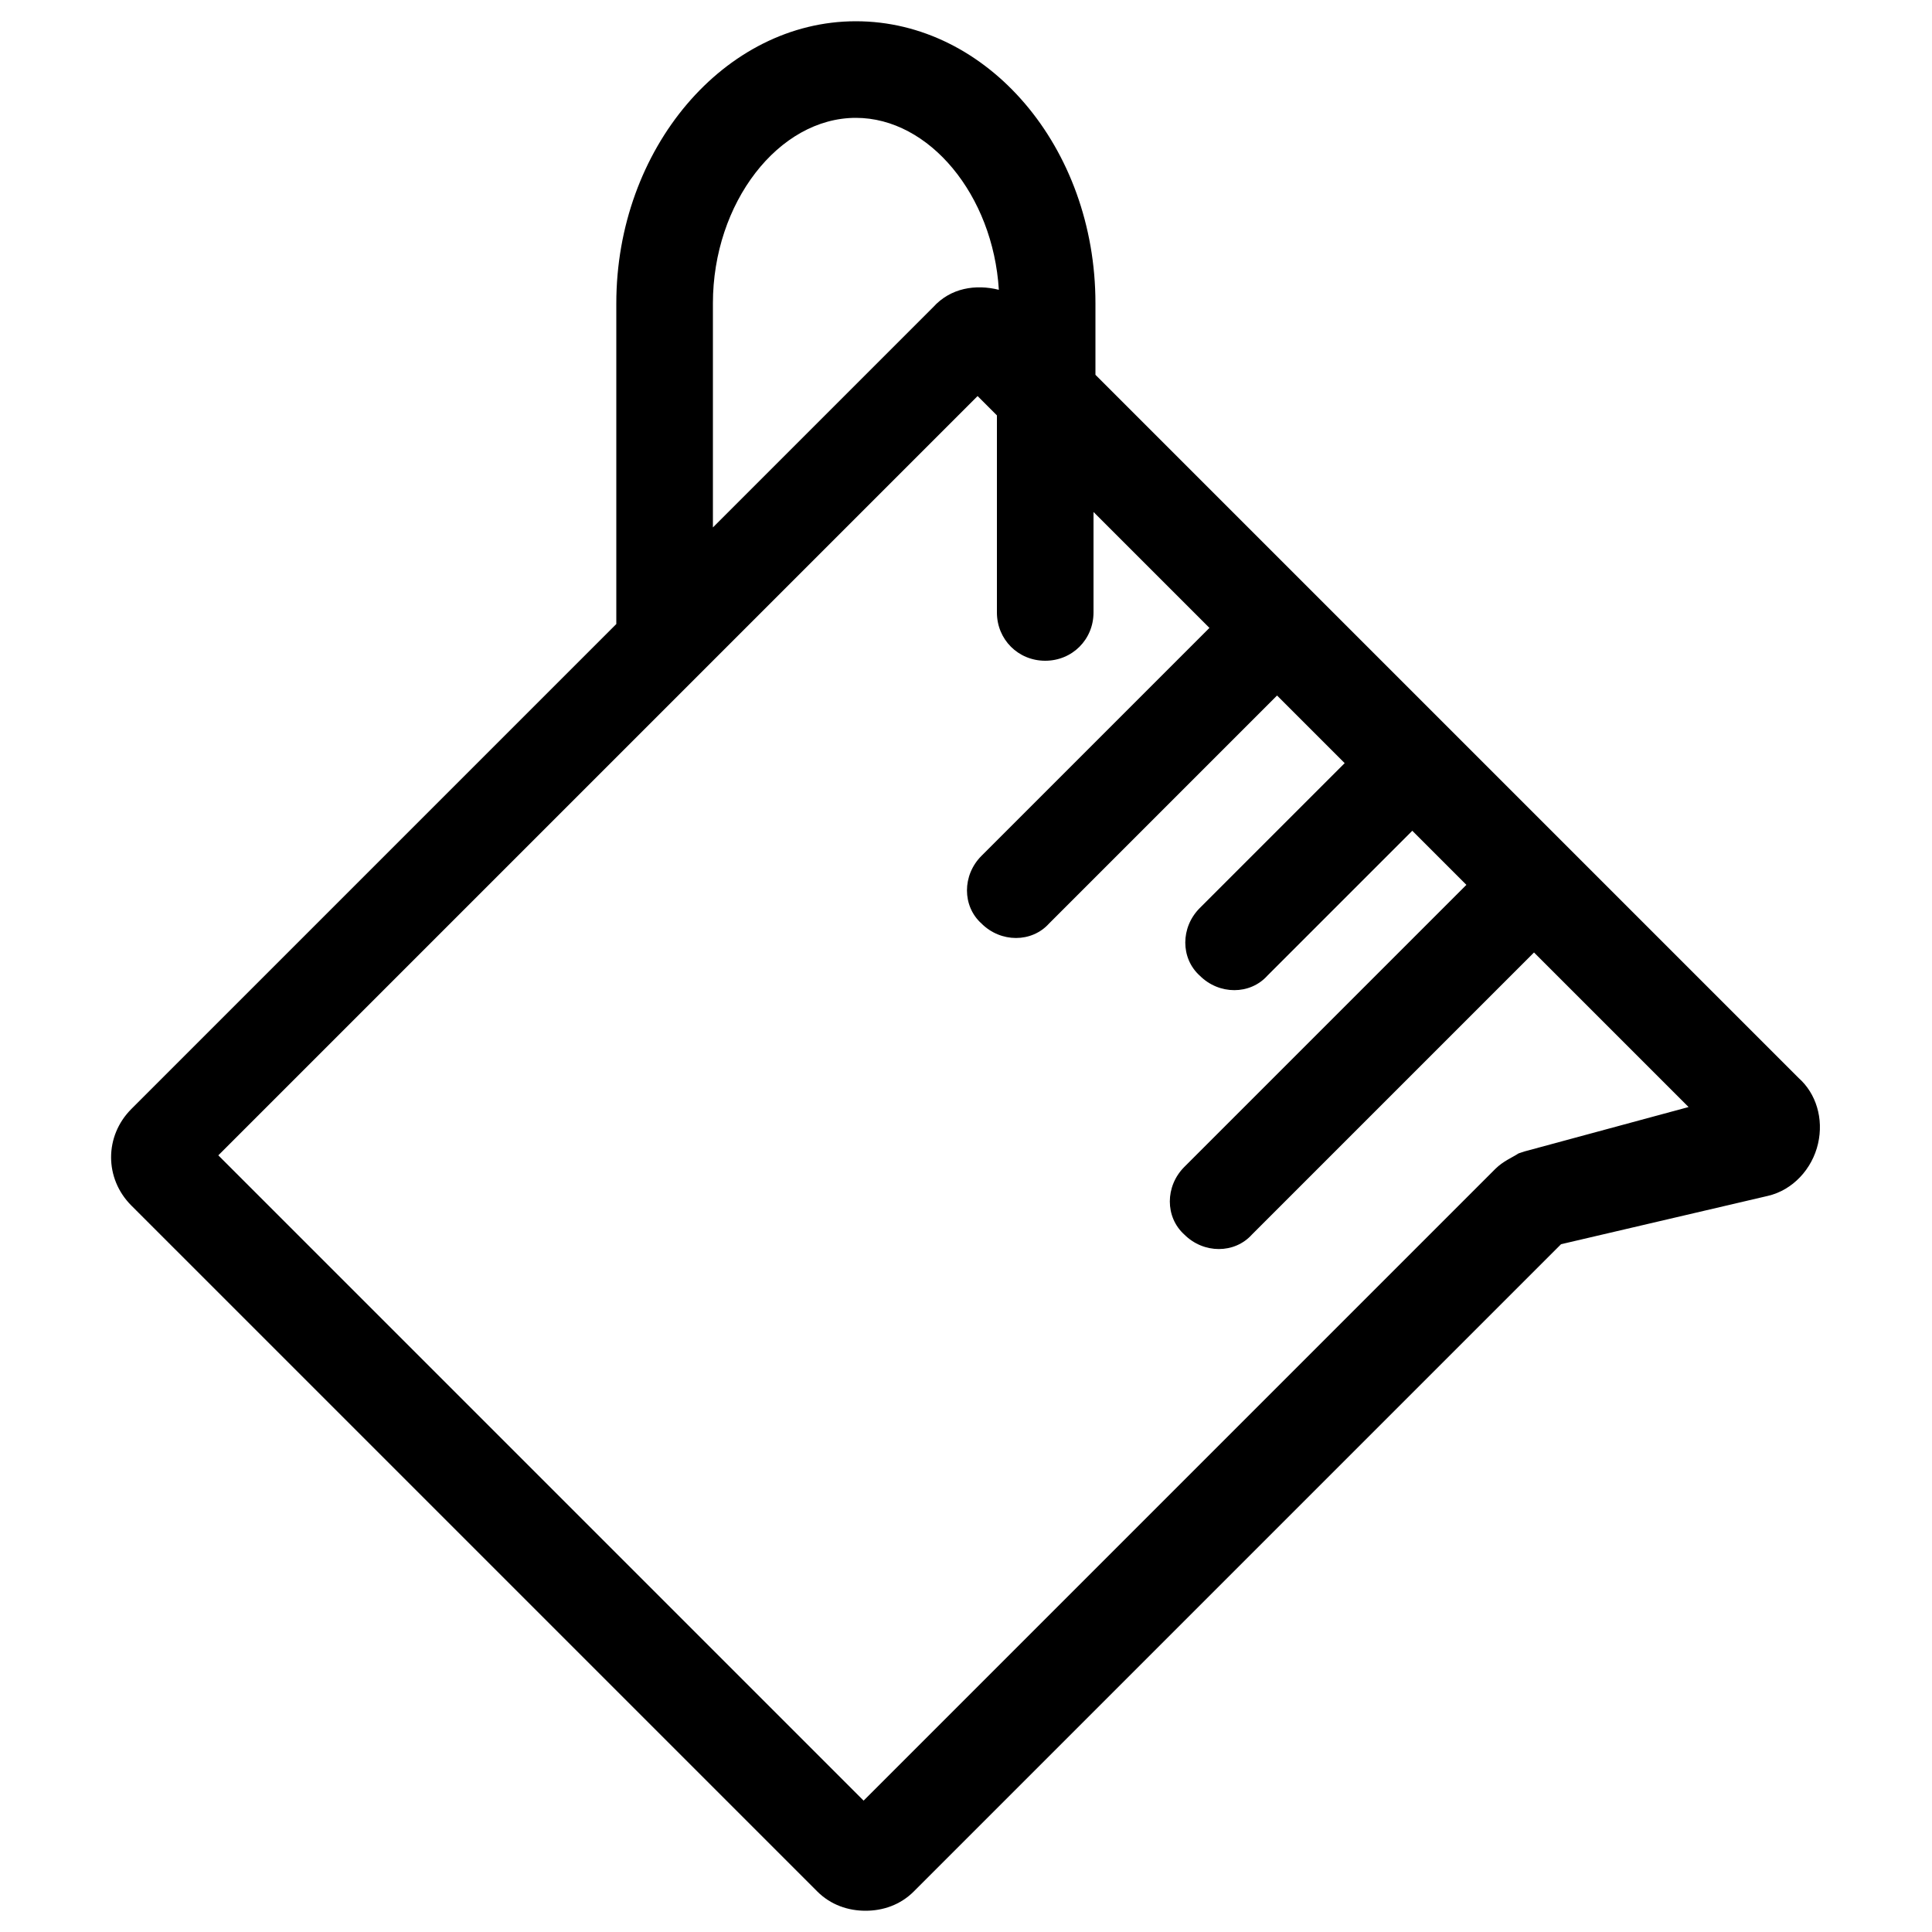 <?xml version="1.0" encoding="utf-8"?>
<!-- Generator: Adobe Illustrator 19.0.0, SVG Export Plug-In . SVG Version: 6.00 Build 0)  -->
<svg version="1.1" id="Layer_2" xmlns="http://www.w3.org/2000/svg" xmlns:xlink="http://www.w3.org/1999/xlink" x="0px" y="0px"
	 width="100px" height="100px" viewBox="-247 370.9 100 100" style="enable-background:new -247 370.9 100 100;"
	 xml:space="preserve">
<path d="M-153.9,426.7l-36.4-36.4v-3.7c0-8.1-5.6-14.6-12.4-14.6c-6.8,0-12.4,6.6-12.4,14.6v16.6l-25.1,25.1c-1.4,1.4-1.4,3.6,0,5
	l35.5,35.5c0.7,0.7,1.6,1,2.5,1c0.9,0,1.8-0.3,2.5-1l33.5-33.5l10.7-2.5c1.3-0.3,2.3-1.4,2.6-2.7
	C-152.6,428.8-153,427.5-153.9,426.7z M-210.1,386.6c0-5.2,3.4-9.6,7.4-9.6c3.8,0,7.1,4,7.4,8.9c-1.2-0.3-2.5-0.1-3.4,0.9
	l-11.4,11.4V386.6z M-168.1,430.5l-0.3,0.1c-0.3,0.2-0.8,0.4-1.2,0.8l-32.7,32.7l-33.4-33.4l39.3-39.3l1,1v10.2
	c0,1.4,1.1,2.5,2.5,2.5l0,0c1.4,0,2.5-1.1,2.5-2.5v-5.2l6,6l-11.8,11.8c-1,1-1,2.6,0,3.5h0c1,1,2.6,1,3.5,0l11.8-11.8l3.5,3.5
	l-7.5,7.5c-1,1-1,2.6,0,3.5l0,0c1,1,2.6,1,3.5,0l7.5-7.5l2.8,2.8l-14.6,14.6c-1,1-1,2.6,0,3.5l0,0c1,1,2.6,1,3.5,0l14.6-14.6l8,8
	L-168.1,430.5z"/>
</svg>
